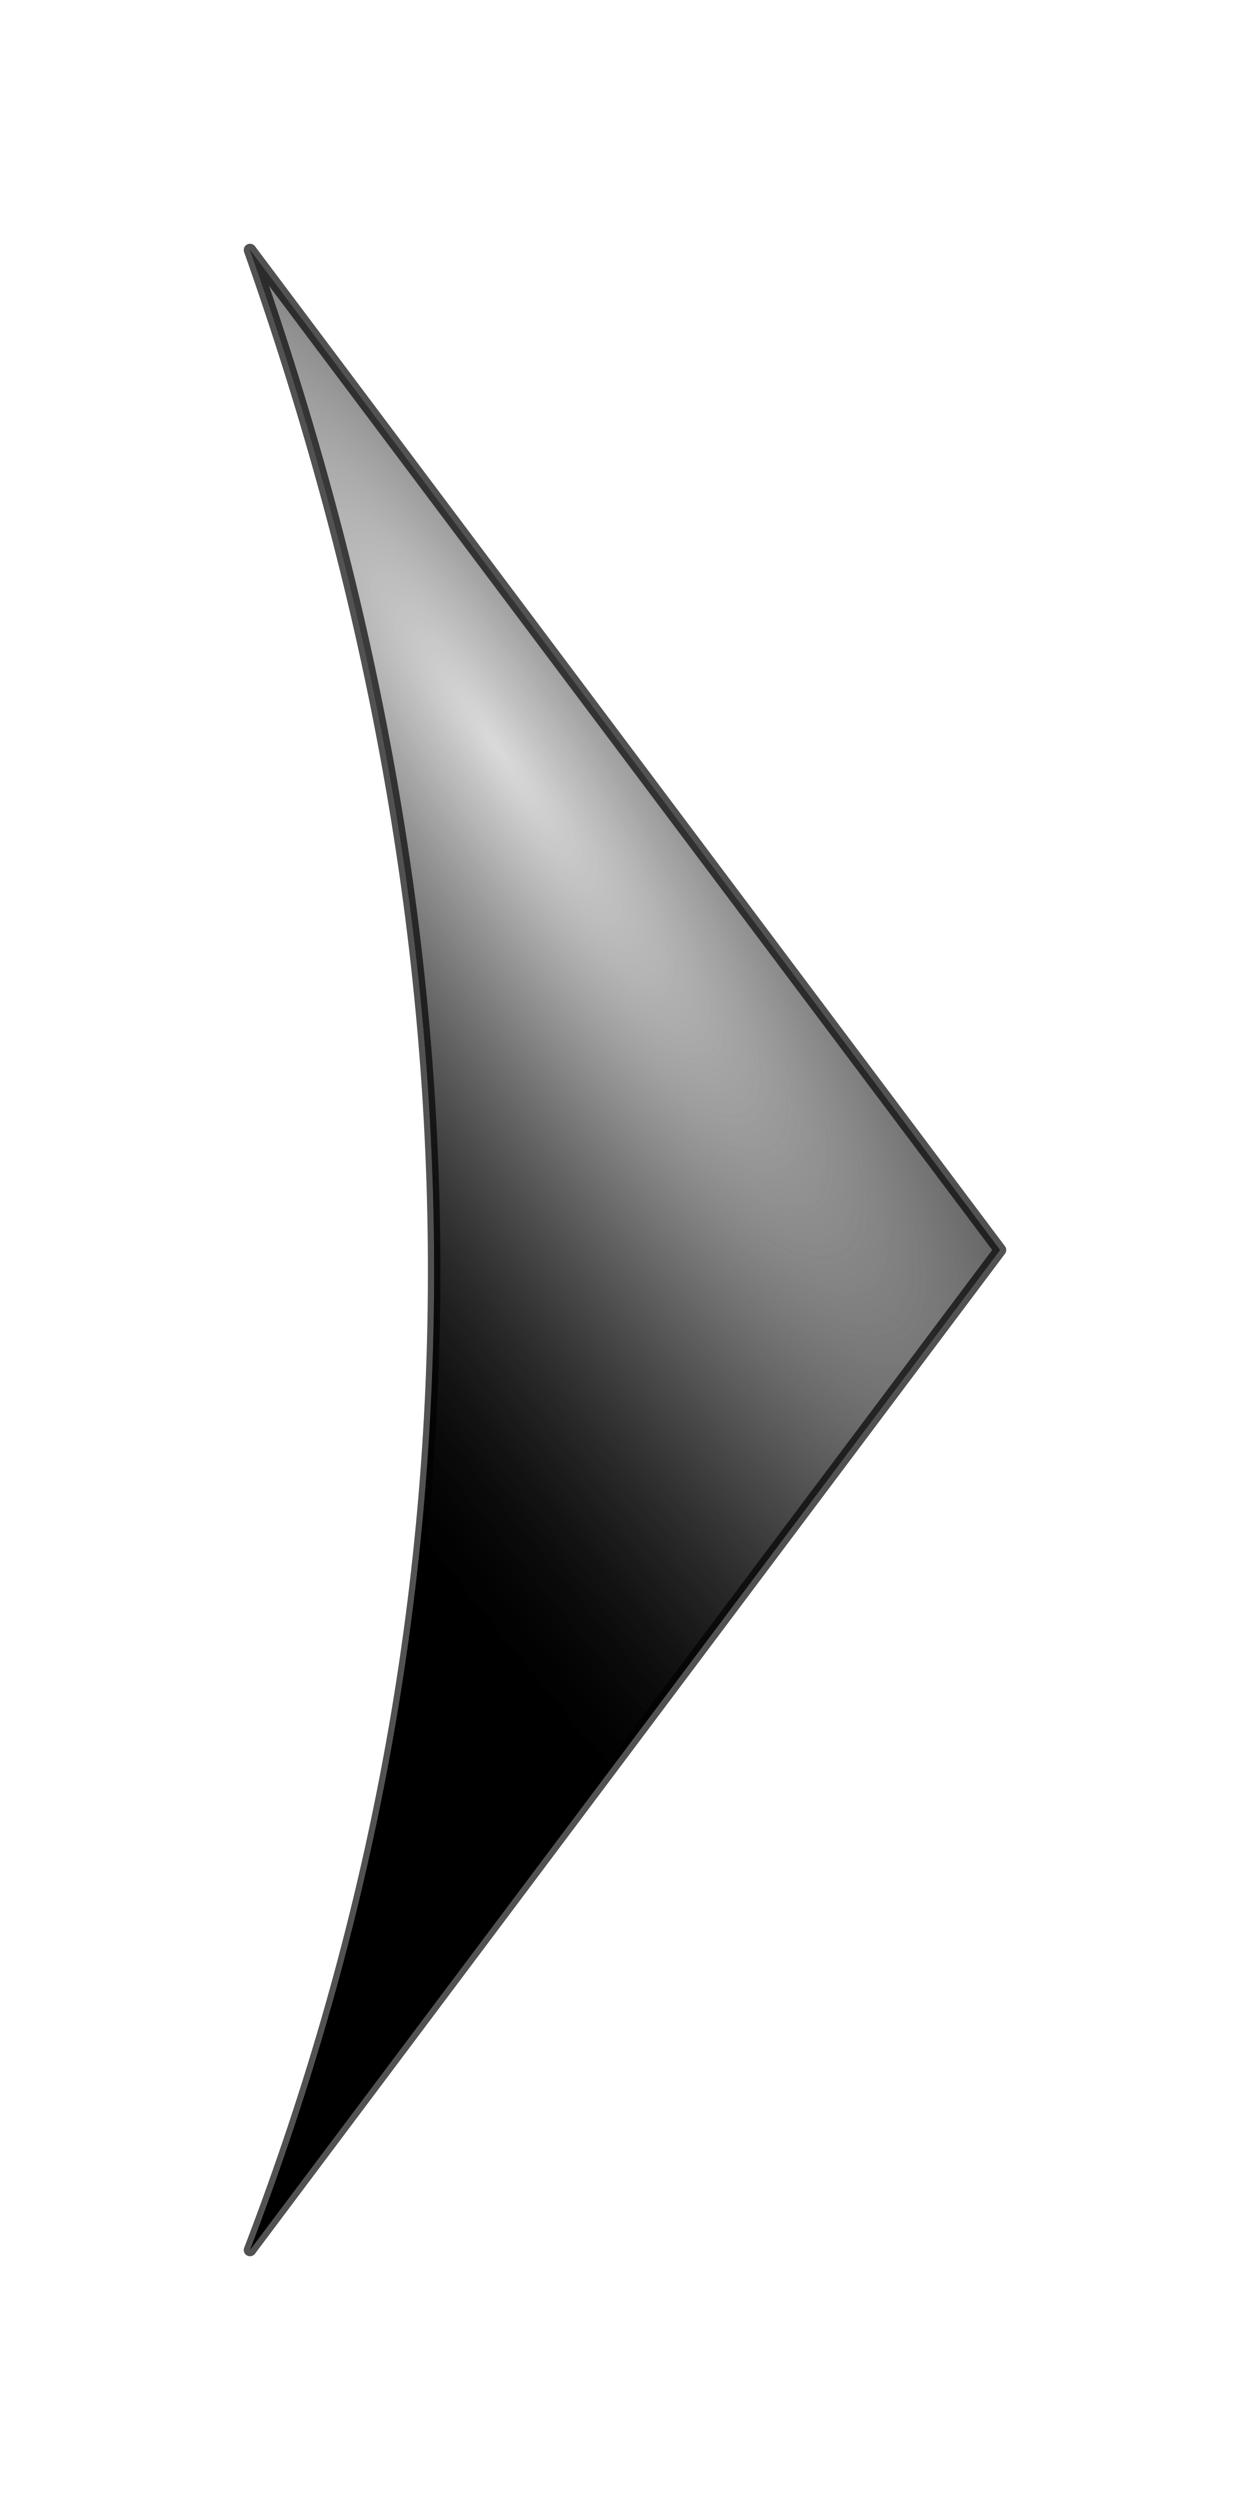 <?xml version="1.0" encoding="UTF-8" standalone="no"?>
<!-- Created with Inkscape (http://www.inkscape.org/) -->
<svg
   xmlns:dc="http://purl.org/dc/elements/1.1/"
   xmlns:cc="http://creativecommons.org/ns#"
   xmlns:rdf="http://www.w3.org/1999/02/22-rdf-syntax-ns#"
   xmlns:svg="http://www.w3.org/2000/svg"
   xmlns="http://www.w3.org/2000/svg"
   xmlns:xlink="http://www.w3.org/1999/xlink"
   xmlns:sodipodi="http://sodipodi.sourceforge.net/DTD/sodipodi-0.dtd"
   xmlns:inkscape="http://www.inkscape.org/namespaces/inkscape"
   width="10"
   height="20"
   id="svg2"
   sodipodi:version="0.32"
   inkscape:version="0.46"
   version="1.0"
   inkscape:export-filename="/home/toma/gadman_top.png"
   inkscape:export-xdpi="108"
   inkscape:export-ydpi="108"
   sodipodi:docname="gadman_arrows.svg"
   inkscape:output_extension="org.inkscape.output.svg.inkscape">
  <defs
     id="defs4">
    <linearGradient
       id="linearGradient3191">
      <stop
         style="stop-color:#ffffff;stop-opacity:1;"
         offset="0"
         id="stop3193" />
      <stop
         style="stop-color:#000000;stop-opacity:0;"
         offset="1"
         id="stop3195" />
    </linearGradient>
    <linearGradient
       id="linearGradient3163">
      <stop
         style="stop-color:#e8e8e8;stop-opacity:0.804;"
         offset="0"
         id="stop3165" />
      <stop
         style="stop-color:#000000;stop-opacity:0;"
         offset="1"
         id="stop3167" />
    </linearGradient>
    <inkscape:perspective
       sodipodi:type="inkscape:persp3d"
       inkscape:vp_x="0 : 526.18109 : 1"
       inkscape:vp_y="0 : 1000 : 0"
       inkscape:vp_z="744.09448 : 526.18109 : 1"
       inkscape:persp3d-origin="372.04724 : 350.78739 : 1"
       id="perspective10" />
    <radialGradient
       inkscape:collect="always"
       xlink:href="#linearGradient3191"
       id="radialGradient3197"
       cx="4"
       cy="8.5"
       fx="4"
       fy="8.5"
       r="3"
       gradientTransform="matrix(-1.228,0.845,-3.667,-5.333,40.08,47.955)"
       gradientUnits="userSpaceOnUse" />
    <filter
       inkscape:collect="always"
       id="filter3493"
       x="-0.345"
       width="1.691"
       y="-0.13"
       height="1.259">
      <feGaussianBlur
         inkscape:collect="always"
         stdDeviation="0.864"
         id="feGaussianBlur3495" />
    </filter>
    <radialGradient
       inkscape:collect="always"
       xlink:href="#linearGradient3191"
       id="radialGradient3517"
       gradientUnits="userSpaceOnUse"
       gradientTransform="matrix(-1.228,0.845,-3.667,-5.333,40.08,47.955)"
       cx="4"
       cy="8.5"
       fx="4"
       fy="8.5"
       r="3" />
  </defs>
  <sodipodi:namedview
     id="base"
     pagecolor="#ffffff"
     bordercolor="#666666"
     borderopacity="1.0"
     gridtolerance="10000"
     guidetolerance="10"
     objecttolerance="10"
     inkscape:pageopacity="0.0"
     inkscape:pageshadow="2"
     inkscape:zoom="15.84"
     inkscape:cx="4.5220408"
     inkscape:cy="10.402626"
     inkscape:document-units="px"
     inkscape:current-layer="layer1"
     showgrid="true"
     inkscape:window-width="886"
     inkscape:window-height="757"
     inkscape:window-x="26"
     inkscape:window-y="133">
    <inkscape:grid
       type="xygrid"
       id="grid2383"
       visible="true"
       enabled="true" />
  </sodipodi:namedview>
  <g
     inkscape:label="Layer 1"
     inkscape:groupmode="layer"
     id="layer1">
    <path
       style="opacity:0.483;fill:#000000;fill-opacity:1;fill-rule:evenodd;stroke:none;stroke-width:0.5;stroke-linecap:butt;stroke-linejoin:round;stroke-miterlimit:4;stroke-dasharray:none;stroke-opacity:1;filter:url(#filter3493)"
       d="M 2,2 L 8,10 L 2,18 C 4.002,12.788 3.926,7.45 2,2 z"
       id="path3223"
       sodipodi:nodetypes="cccc" />
    <path
       style="fill:#000000;fill-opacity:1;fill-rule:evenodd;stroke:none;stroke-width:0.5;stroke-linecap:butt;stroke-linejoin:round;stroke-miterlimit:4;stroke-dasharray:none;stroke-opacity:1"
       d="M 2,2 L 8,10 L 2,18 C 4.002,12.788 3.926,7.45 2,2 z"
       id="path2385"
       sodipodi:nodetypes="cccc" />
    <path
       sodipodi:nodetypes="cccc"
       id="path3189"
       d="M 2,2 L 8,10 L 2,18 C 4.002,12.788 3.926,7.45 2,2 z"
       style="opacity:0.546;fill:url(#radialGradient3197);fill-opacity:1;fill-rule:evenodd;stroke:none;stroke-width:0.5;stroke-linecap:butt;stroke-linejoin:round;stroke-miterlimit:4;stroke-dasharray:none;stroke-opacity:1" />
    <path
       style="opacity:0.679;fill:url(#radialGradient3517);fill-opacity:1;fill-rule:evenodd;stroke:#000000;stroke-width:0.1;stroke-linecap:butt;stroke-linejoin:round;stroke-miterlimit:4;stroke-dasharray:none;stroke-opacity:1"
       d="M 2,2 L 8,10 L 2,18 C 4.002,12.788 3.926,7.45 2,2 z"
       id="path3199"
       sodipodi:nodetypes="cccc" />
  </g>
</svg>
